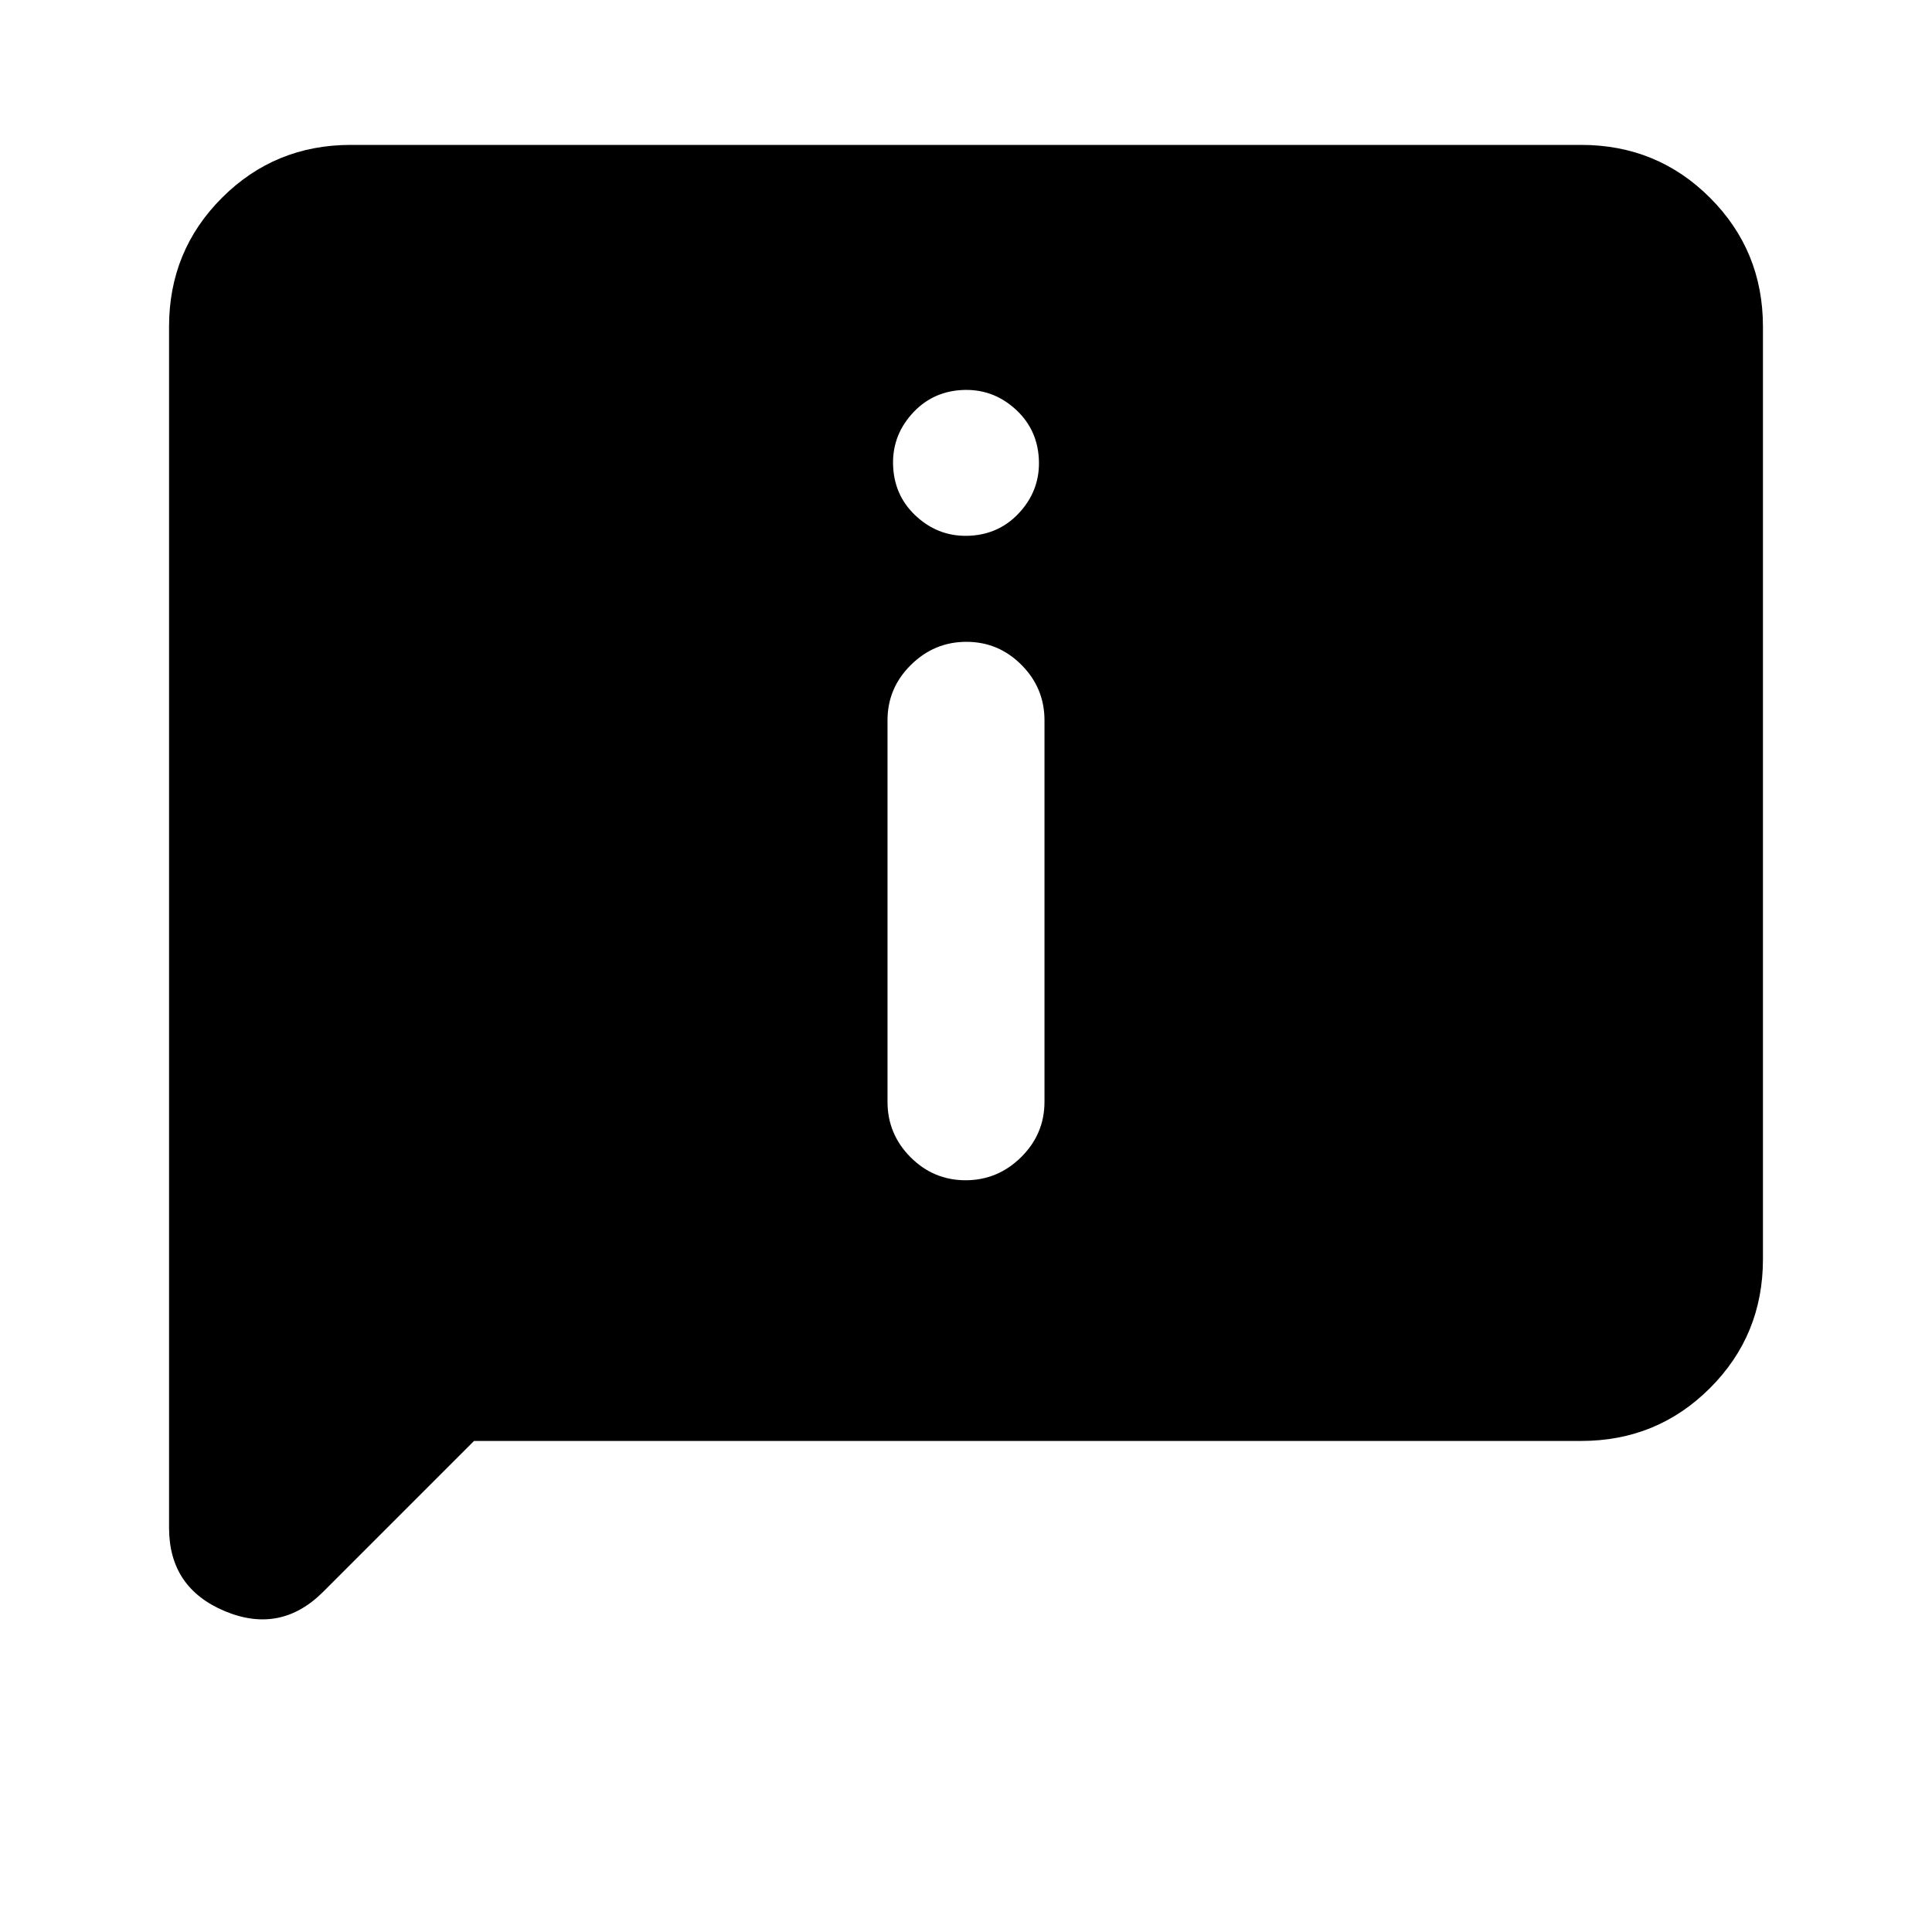 <svg xmlns="http://www.w3.org/2000/svg" height="20" viewBox="0 -960 960 960" width="20"><path d="M443.82-727.69q.91 15 12.2 24.88 11.29 9.89 26.29 8.99 15-.91 24.88-12.2 9.89-11.29 8.99-26.29-.91-15-12.2-24.88-11.29-9.89-26.29-8.99-15 .91-24.88 12.2-9.89 11.29-8.99 26.29Zm35.98 354.15q15.97 0 27.58-11.47Q519-396.49 519-412.54v-189.54q0-16.05-11.42-27.52-11.42-11.48-27.38-11.48-15.97 0-27.58 11.48Q441-618.13 441-602.08v189.54q0 16.05 11.42 27.53 11.42 11.47 27.38 11.47ZM235.54-244l-74.96 74.96q-21.19 21.19-48.89 9.6Q84-171.04 84-200.85v-596.84q0-37.73 26.29-64.02T174.31-888h611.38q37.73 0 64.02 26.29T876-797.69v463.38q0 37.73-26.29 64.02T785.69-244H235.54Z"/></svg>